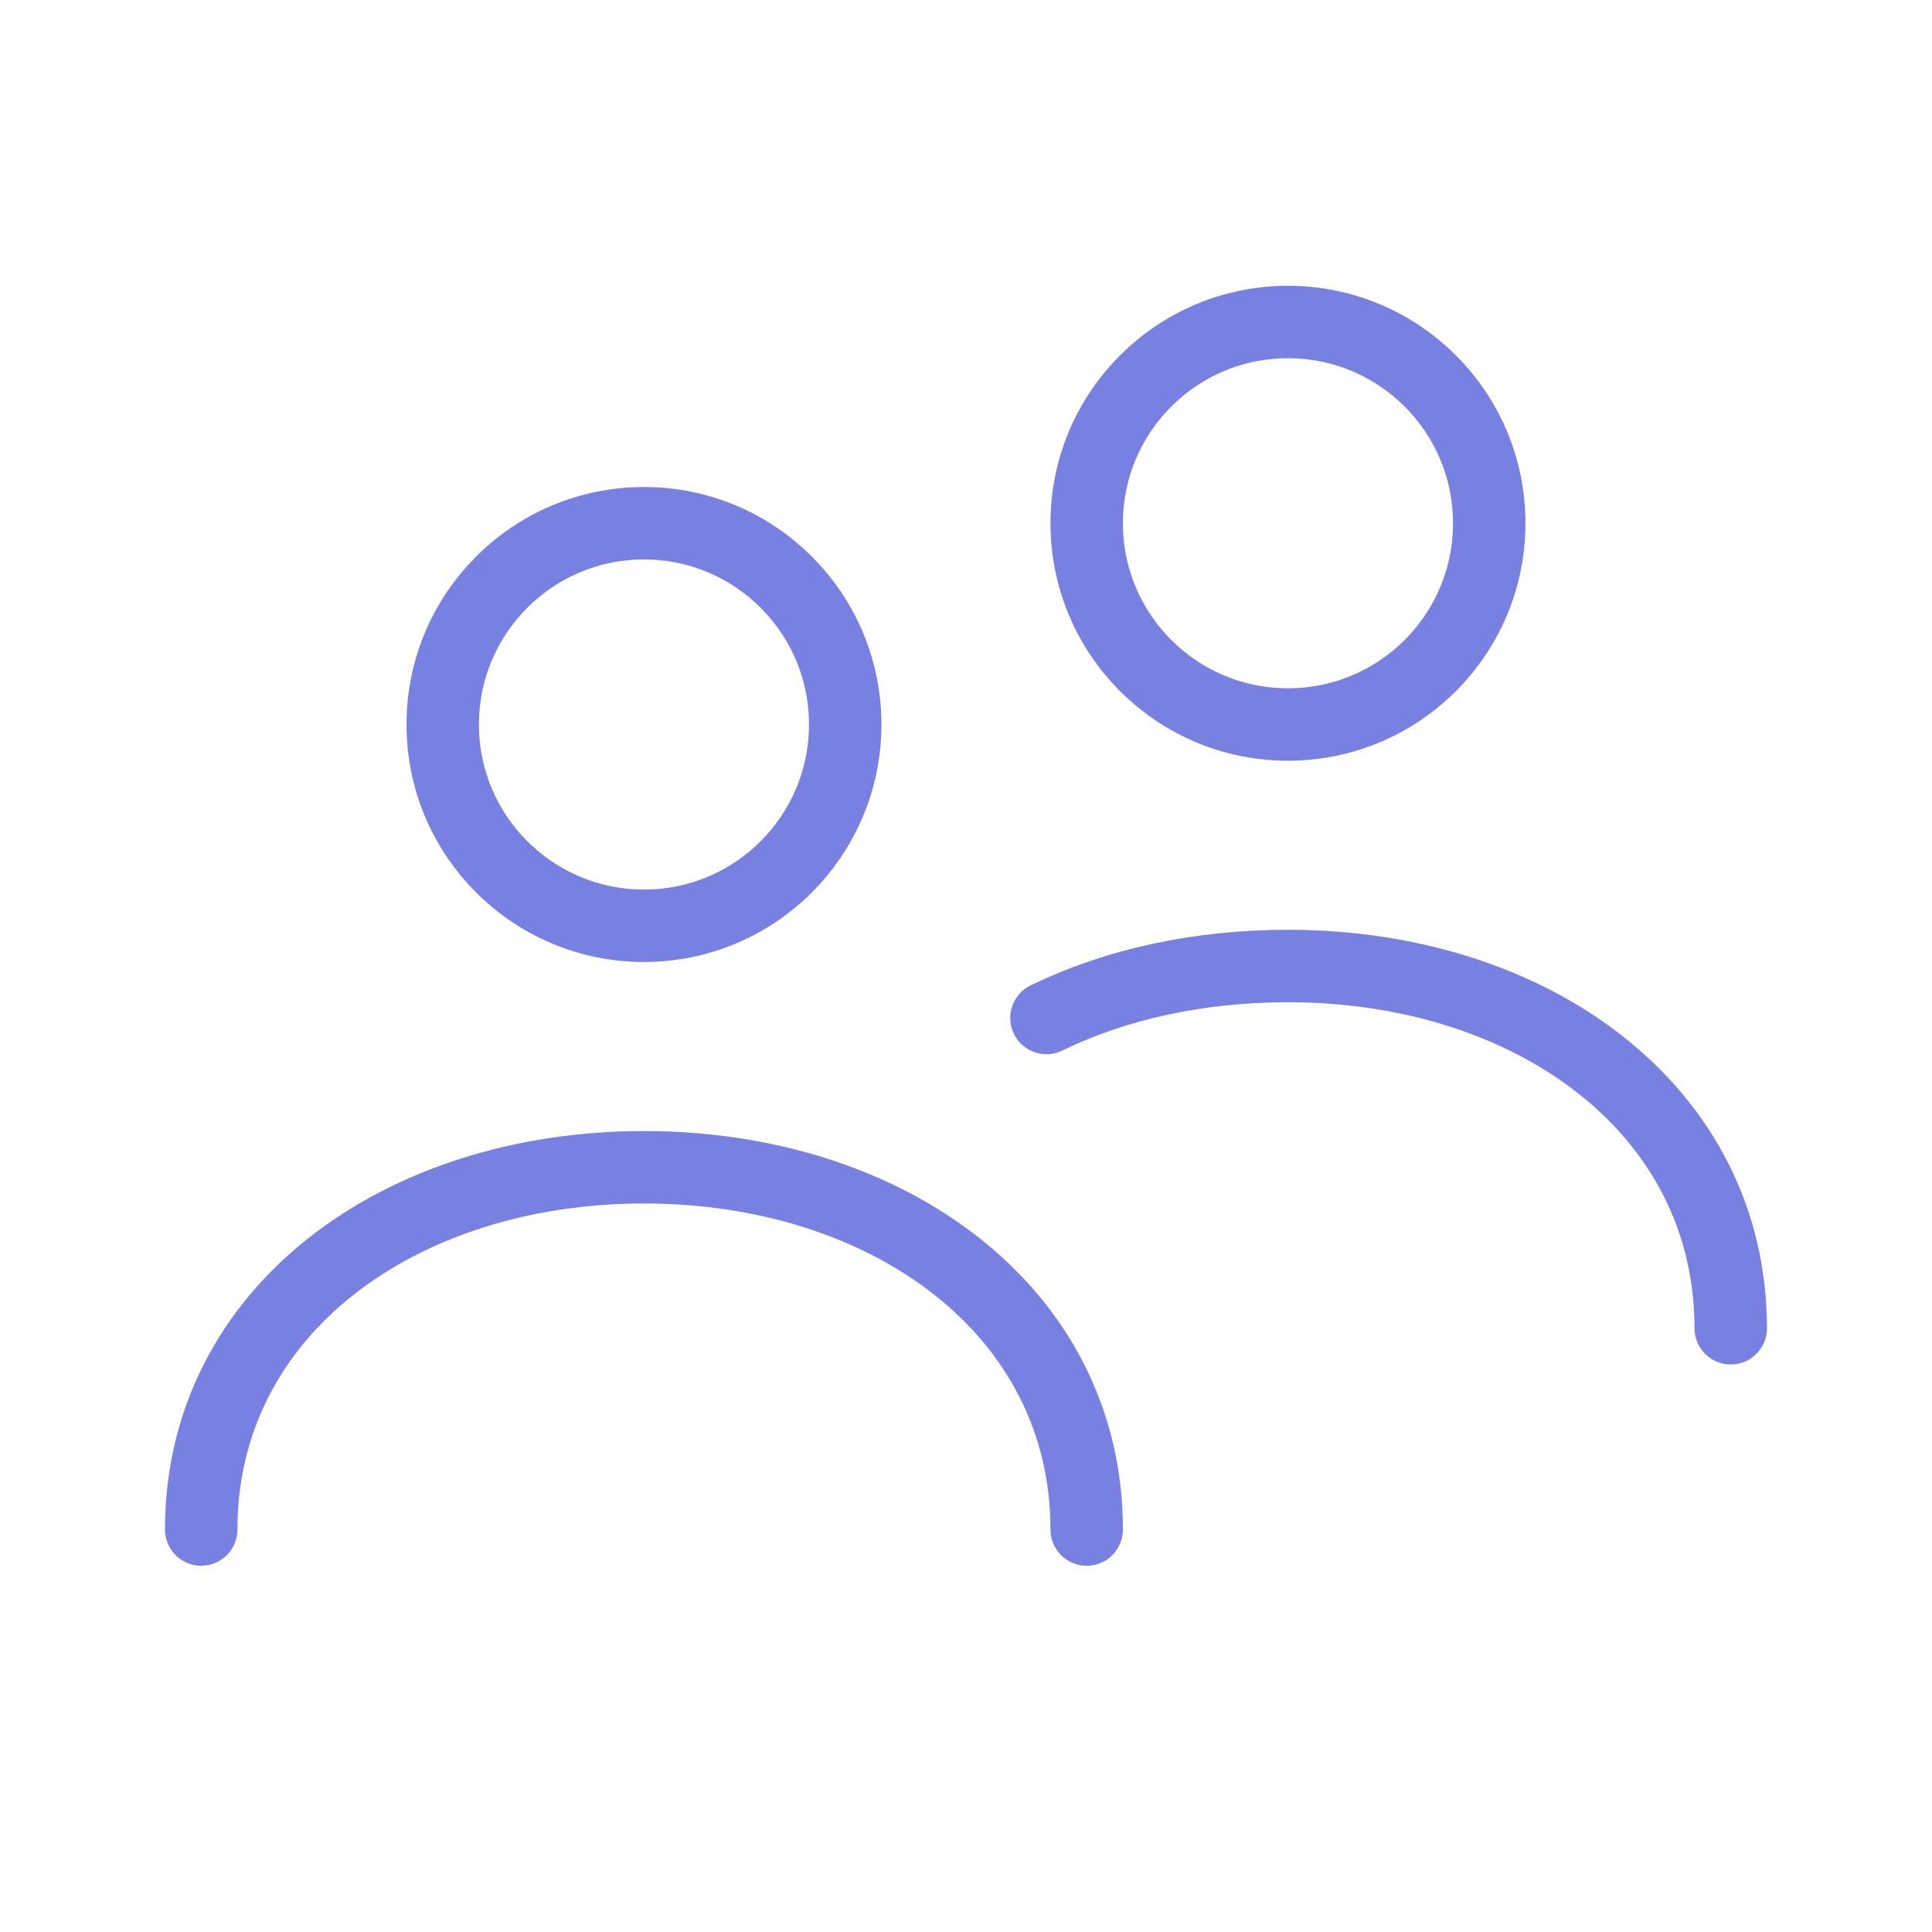 <svg width="40" height="40" viewBox="0 0 40 40" fill="none" xmlns="http://www.w3.org/2000/svg">
<path d="M4.166 31.667C4.166 27.148 8.27 24.167 13.333 24.167C18.395 24.167 22.499 27.148 22.499 31.667M35.833 27.5C35.833 22.981 31.729 20 26.666 20C24.82 20 23.103 20.376 21.666 21.076M17.499 15C17.499 17.301 15.634 19.167 13.333 19.167C11.031 19.167 9.166 17.301 9.166 15C9.166 12.699 11.031 10.833 13.333 10.833C15.634 10.833 17.499 12.699 17.499 15ZM30.833 10.833C30.833 13.135 28.967 15 26.666 15C24.365 15 22.499 13.135 22.499 10.833C22.499 8.532 24.365 6.667 26.666 6.667C28.967 6.667 30.833 8.532 30.833 10.833Z" stroke="#7881E1" stroke-width="1.5" stroke-linecap="round"/>
</svg>
